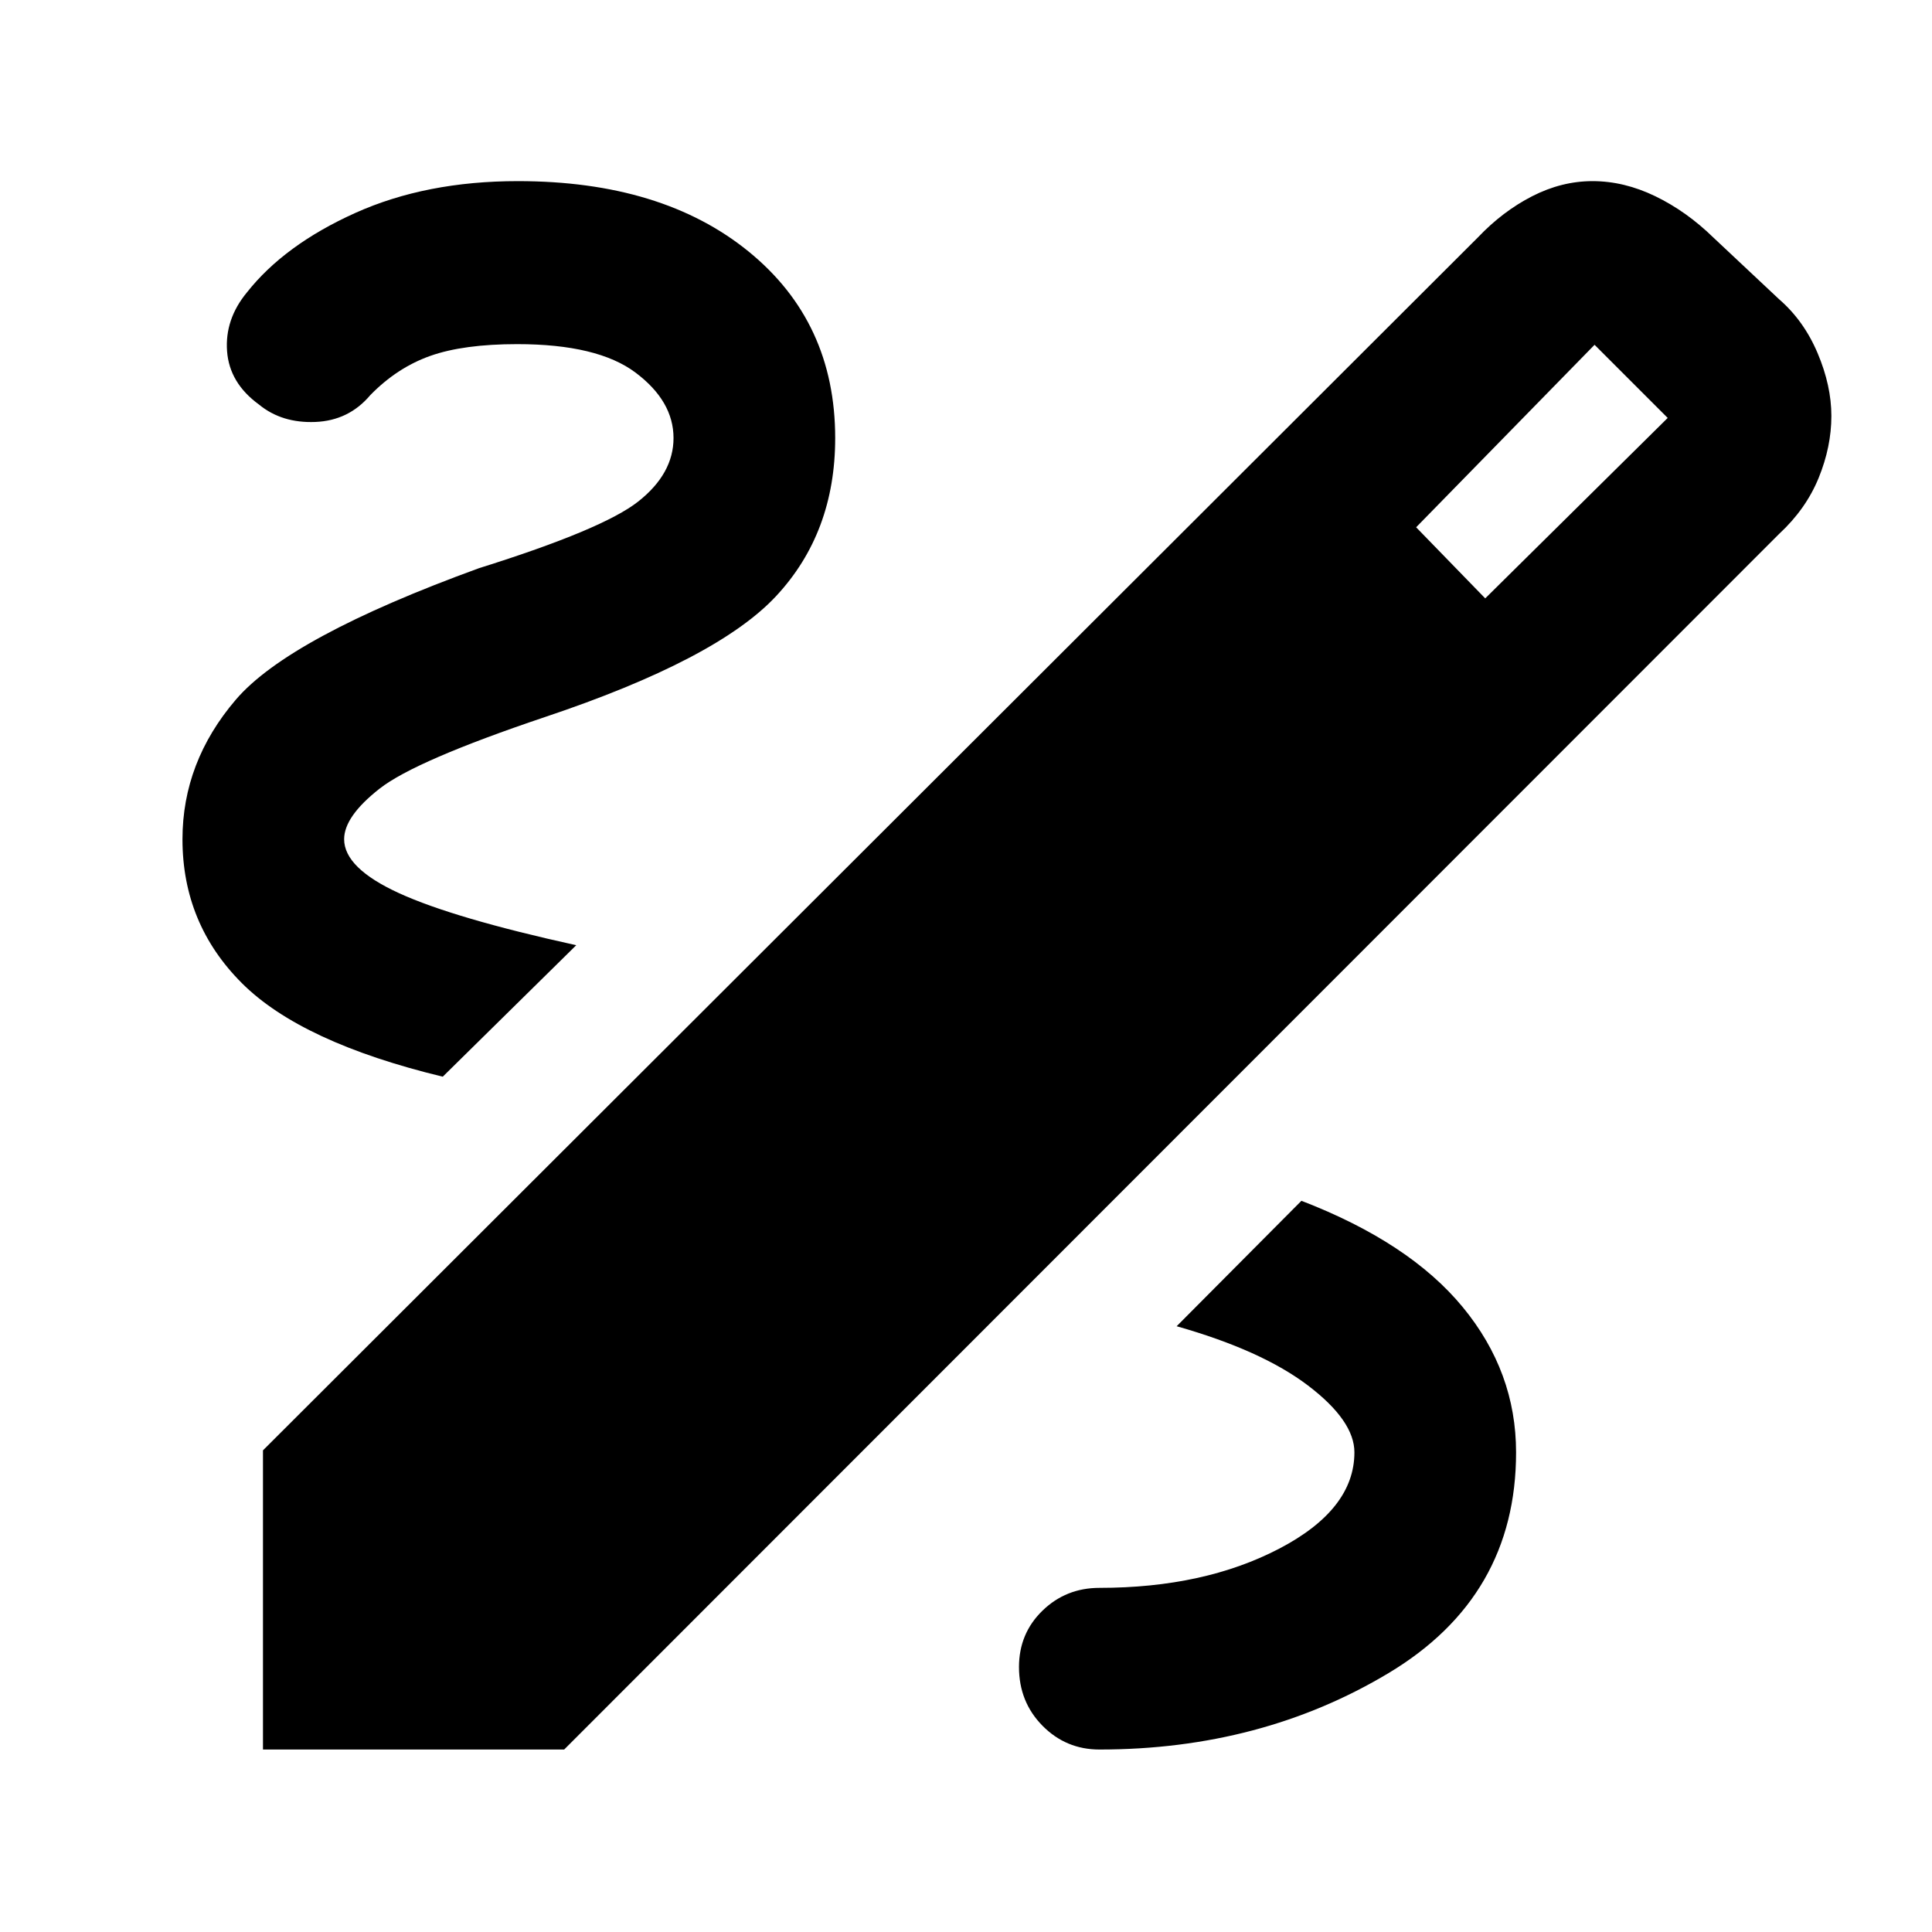<svg xmlns="http://www.w3.org/2000/svg" height="40" viewBox="0 -960 960 960" width="40"><path d="M130.67-90.67v-148.66L734.33-842q12.34-13 27-20.5 14.67-7.5 30-7.5 15.67 0 31.17 7.5Q838-855 851.33-842L884-811.33q12.33 10.66 19.17 26.83 6.83 16.17 6.83 31.17 0 15.33-6.33 30.83-6.34 15.5-19.67 27.83l-603.67 604H130.67Zm607.33-572 90.67-89.66-36.34-36.34L703.67-698 738-662.67Zm-191.67 572q80.34 0 143.67-38 63.33-38 63.33-109.66 0-40-26.5-72.17t-80.16-52.83l-62 62.33Q627-289 650-271.5t23 33.17q0 28.33-37.33 47.83-37.34 19.5-89.34 19.5-16.66 0-28.33 11.33-11.67 11.34-11.67 28 0 17.34 11.67 29.17 11.67 11.83 28.33 11.83ZM220-425l66.33-65.33q-60.66-13.34-88-25.84Q171-528.67 171-543q0-11.33 17.67-25.17 17.66-13.83 82-35.5 85.66-28.66 115-60.16 29.33-31.5 29.33-78.5Q415-800 372-835t-114.67-35q-45.66 0-80.83 15.83-35.17 15.84-53.83 39.5-11 13.34-9.84 29.17 1.17 15.83 15.84 26.5 11.33 9.33 28 8.67 16.66-.67 27.33-13.34 13.33-13.66 29.83-19.5Q230.33-789 257-789q40 0 58.83 14.17 18.84 14.16 18.84 32.5 0 17.66-17.5 31.5Q299.67-697 238-677.67q-94.33 34.34-120.83 65.34T90.67-543q0 42 29.5 71.5T220-425Z"/></svg>